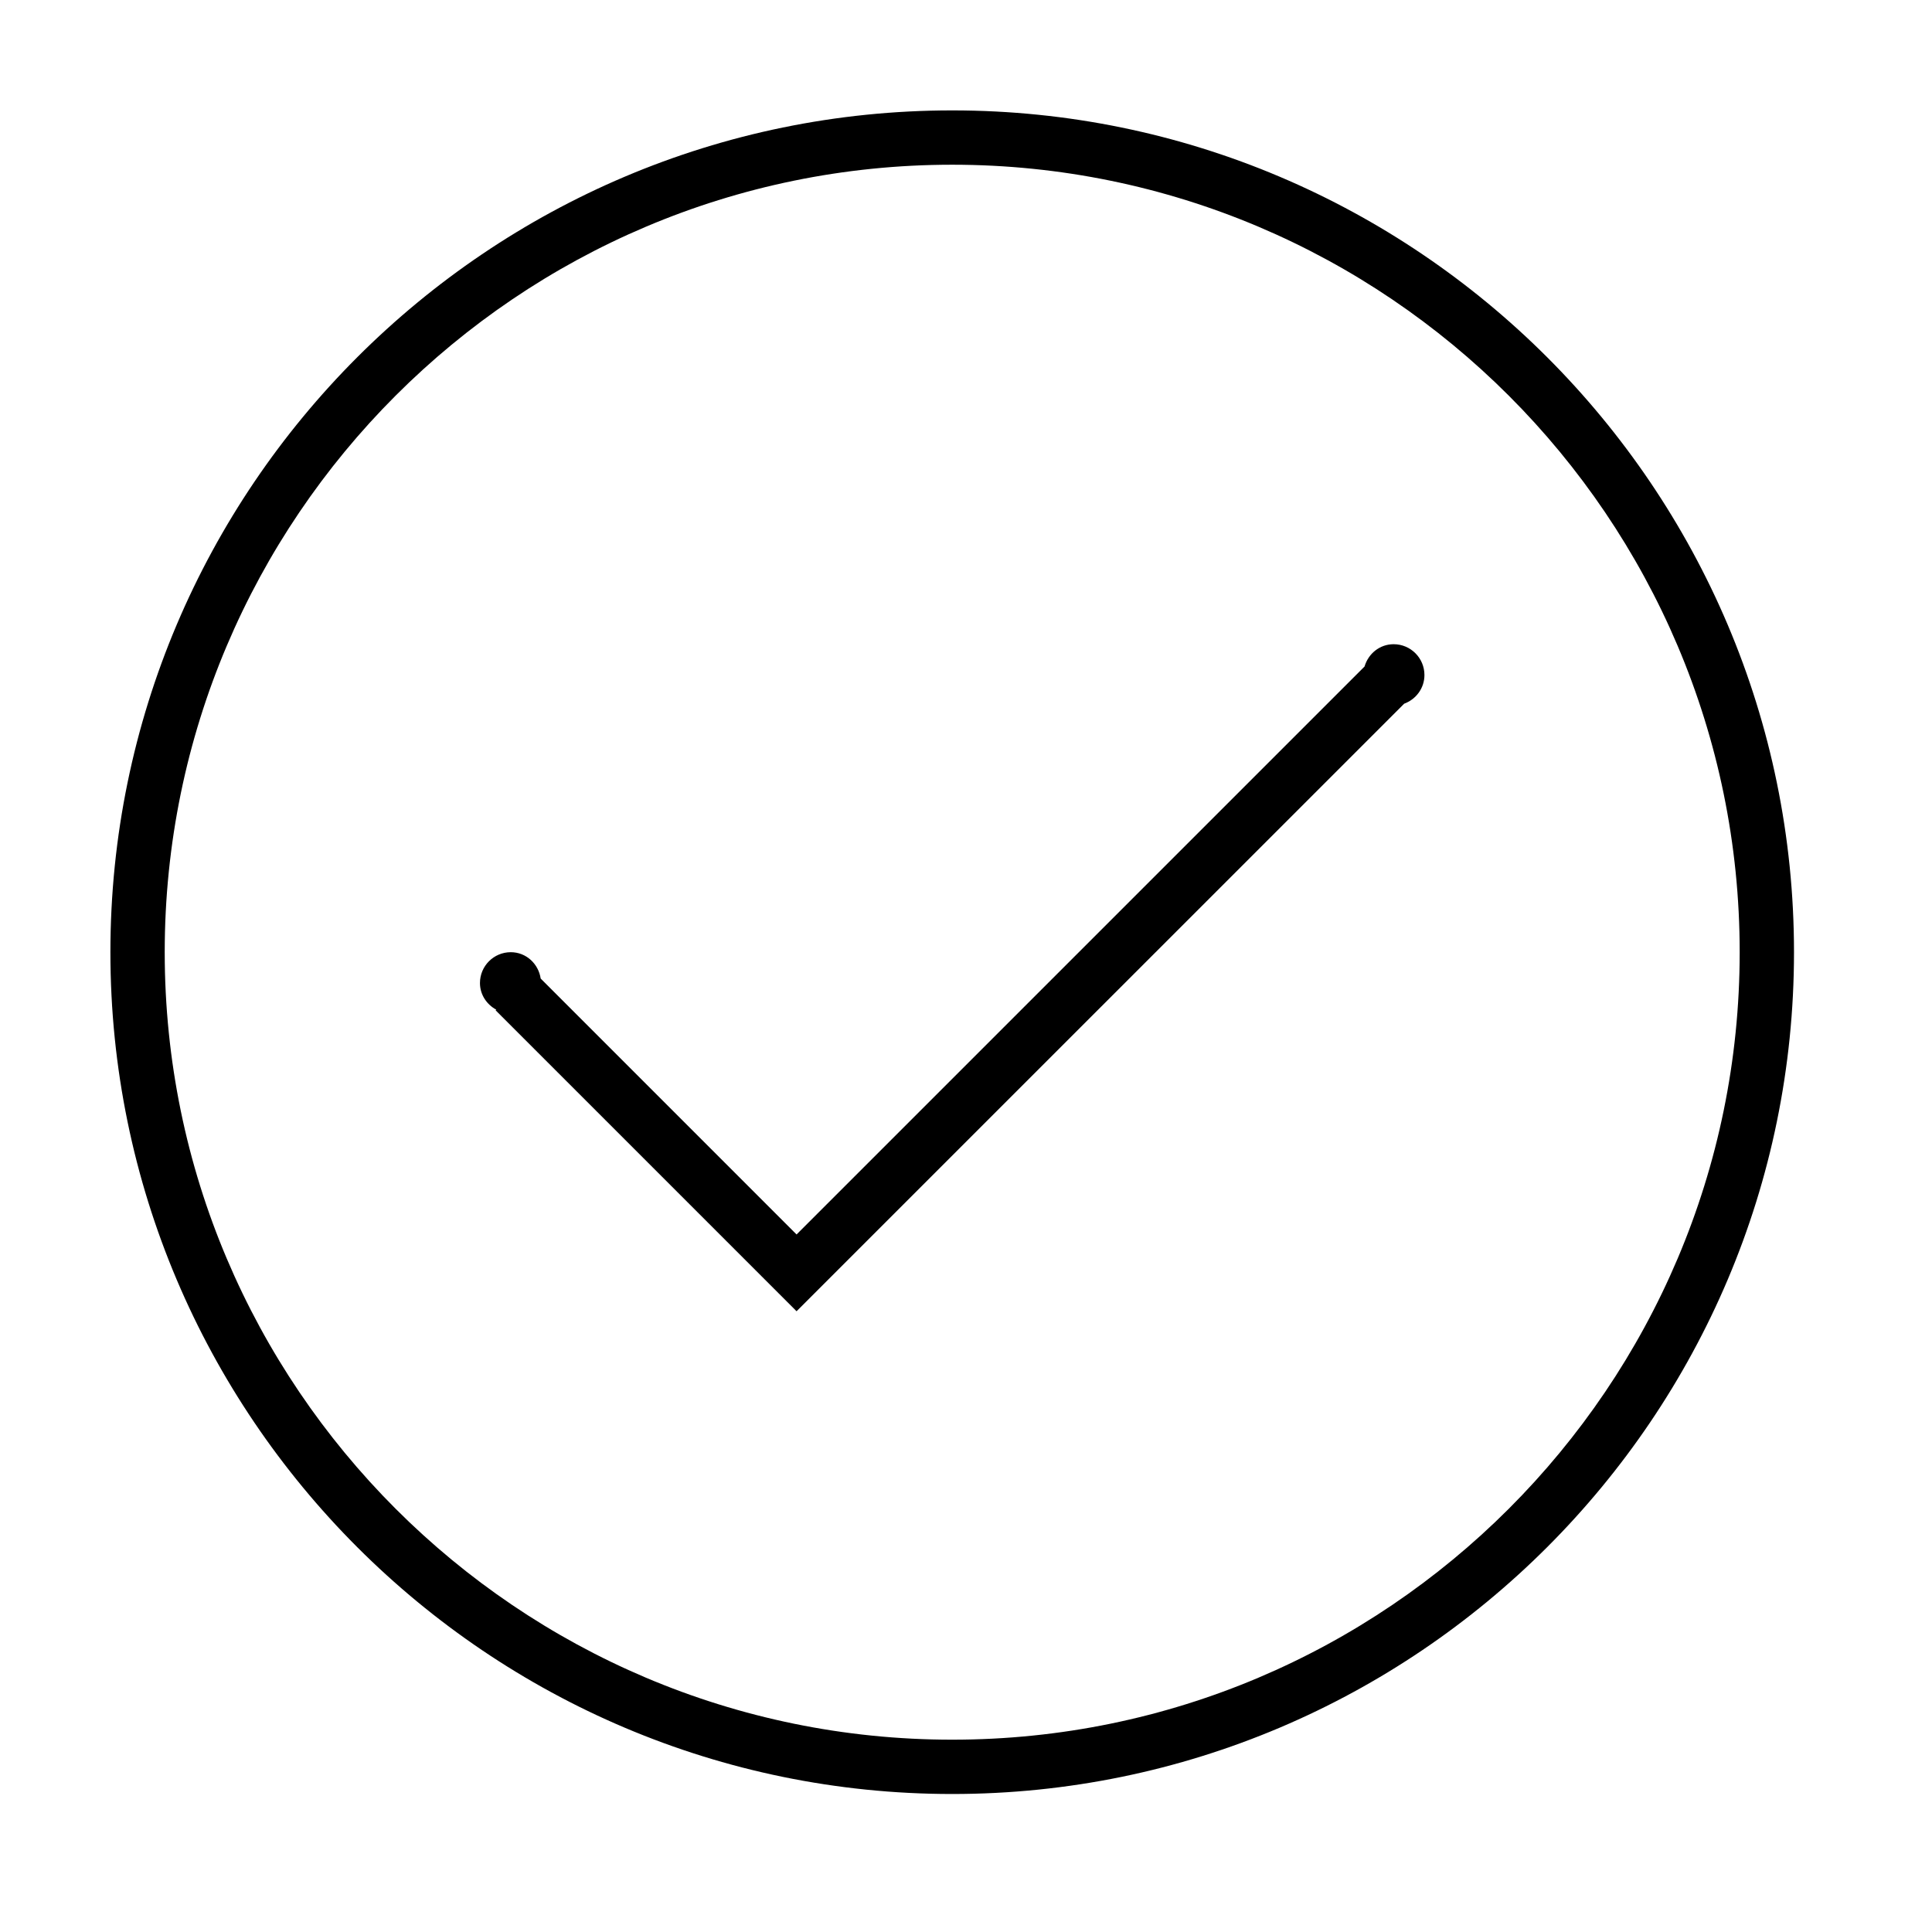<svg xmlns="http://www.w3.org/2000/svg" width="70px" height="70px" viewBox="0 0 70 70">
  <path d="M34.500,65.000 C17.683,65.000 4.000,51.318 4.000,34.500 C4.000,17.682 17.683,4.000 34.500,4.000 C51.317,4.000 65.000,17.682 65.000,34.500 C65.000,51.318 51.317,65.000 34.500,65.000 ZM34.500,5.968 C18.767,5.968 5.968,18.768 5.968,34.500 C5.968,50.232 18.767,63.032 34.500,63.032 C50.233,63.032 63.032,50.232 63.032,34.500 C63.032,18.768 50.233,5.968 34.500,5.968 ZM50.876,25.496 L28.861,47.509 L17.958,36.606 L17.981,36.583 C17.634,36.394 17.390,36.039 17.390,35.616 C17.390,35.000 17.890,34.500 18.506,34.500 C19.065,34.500 19.509,34.919 19.590,35.455 L28.861,44.727 L49.440,24.149 C49.576,23.686 49.987,23.341 50.494,23.341 C51.110,23.341 51.610,23.841 51.610,24.457 C51.610,24.938 51.302,25.339 50.876,25.496 Z"/>
</svg>
